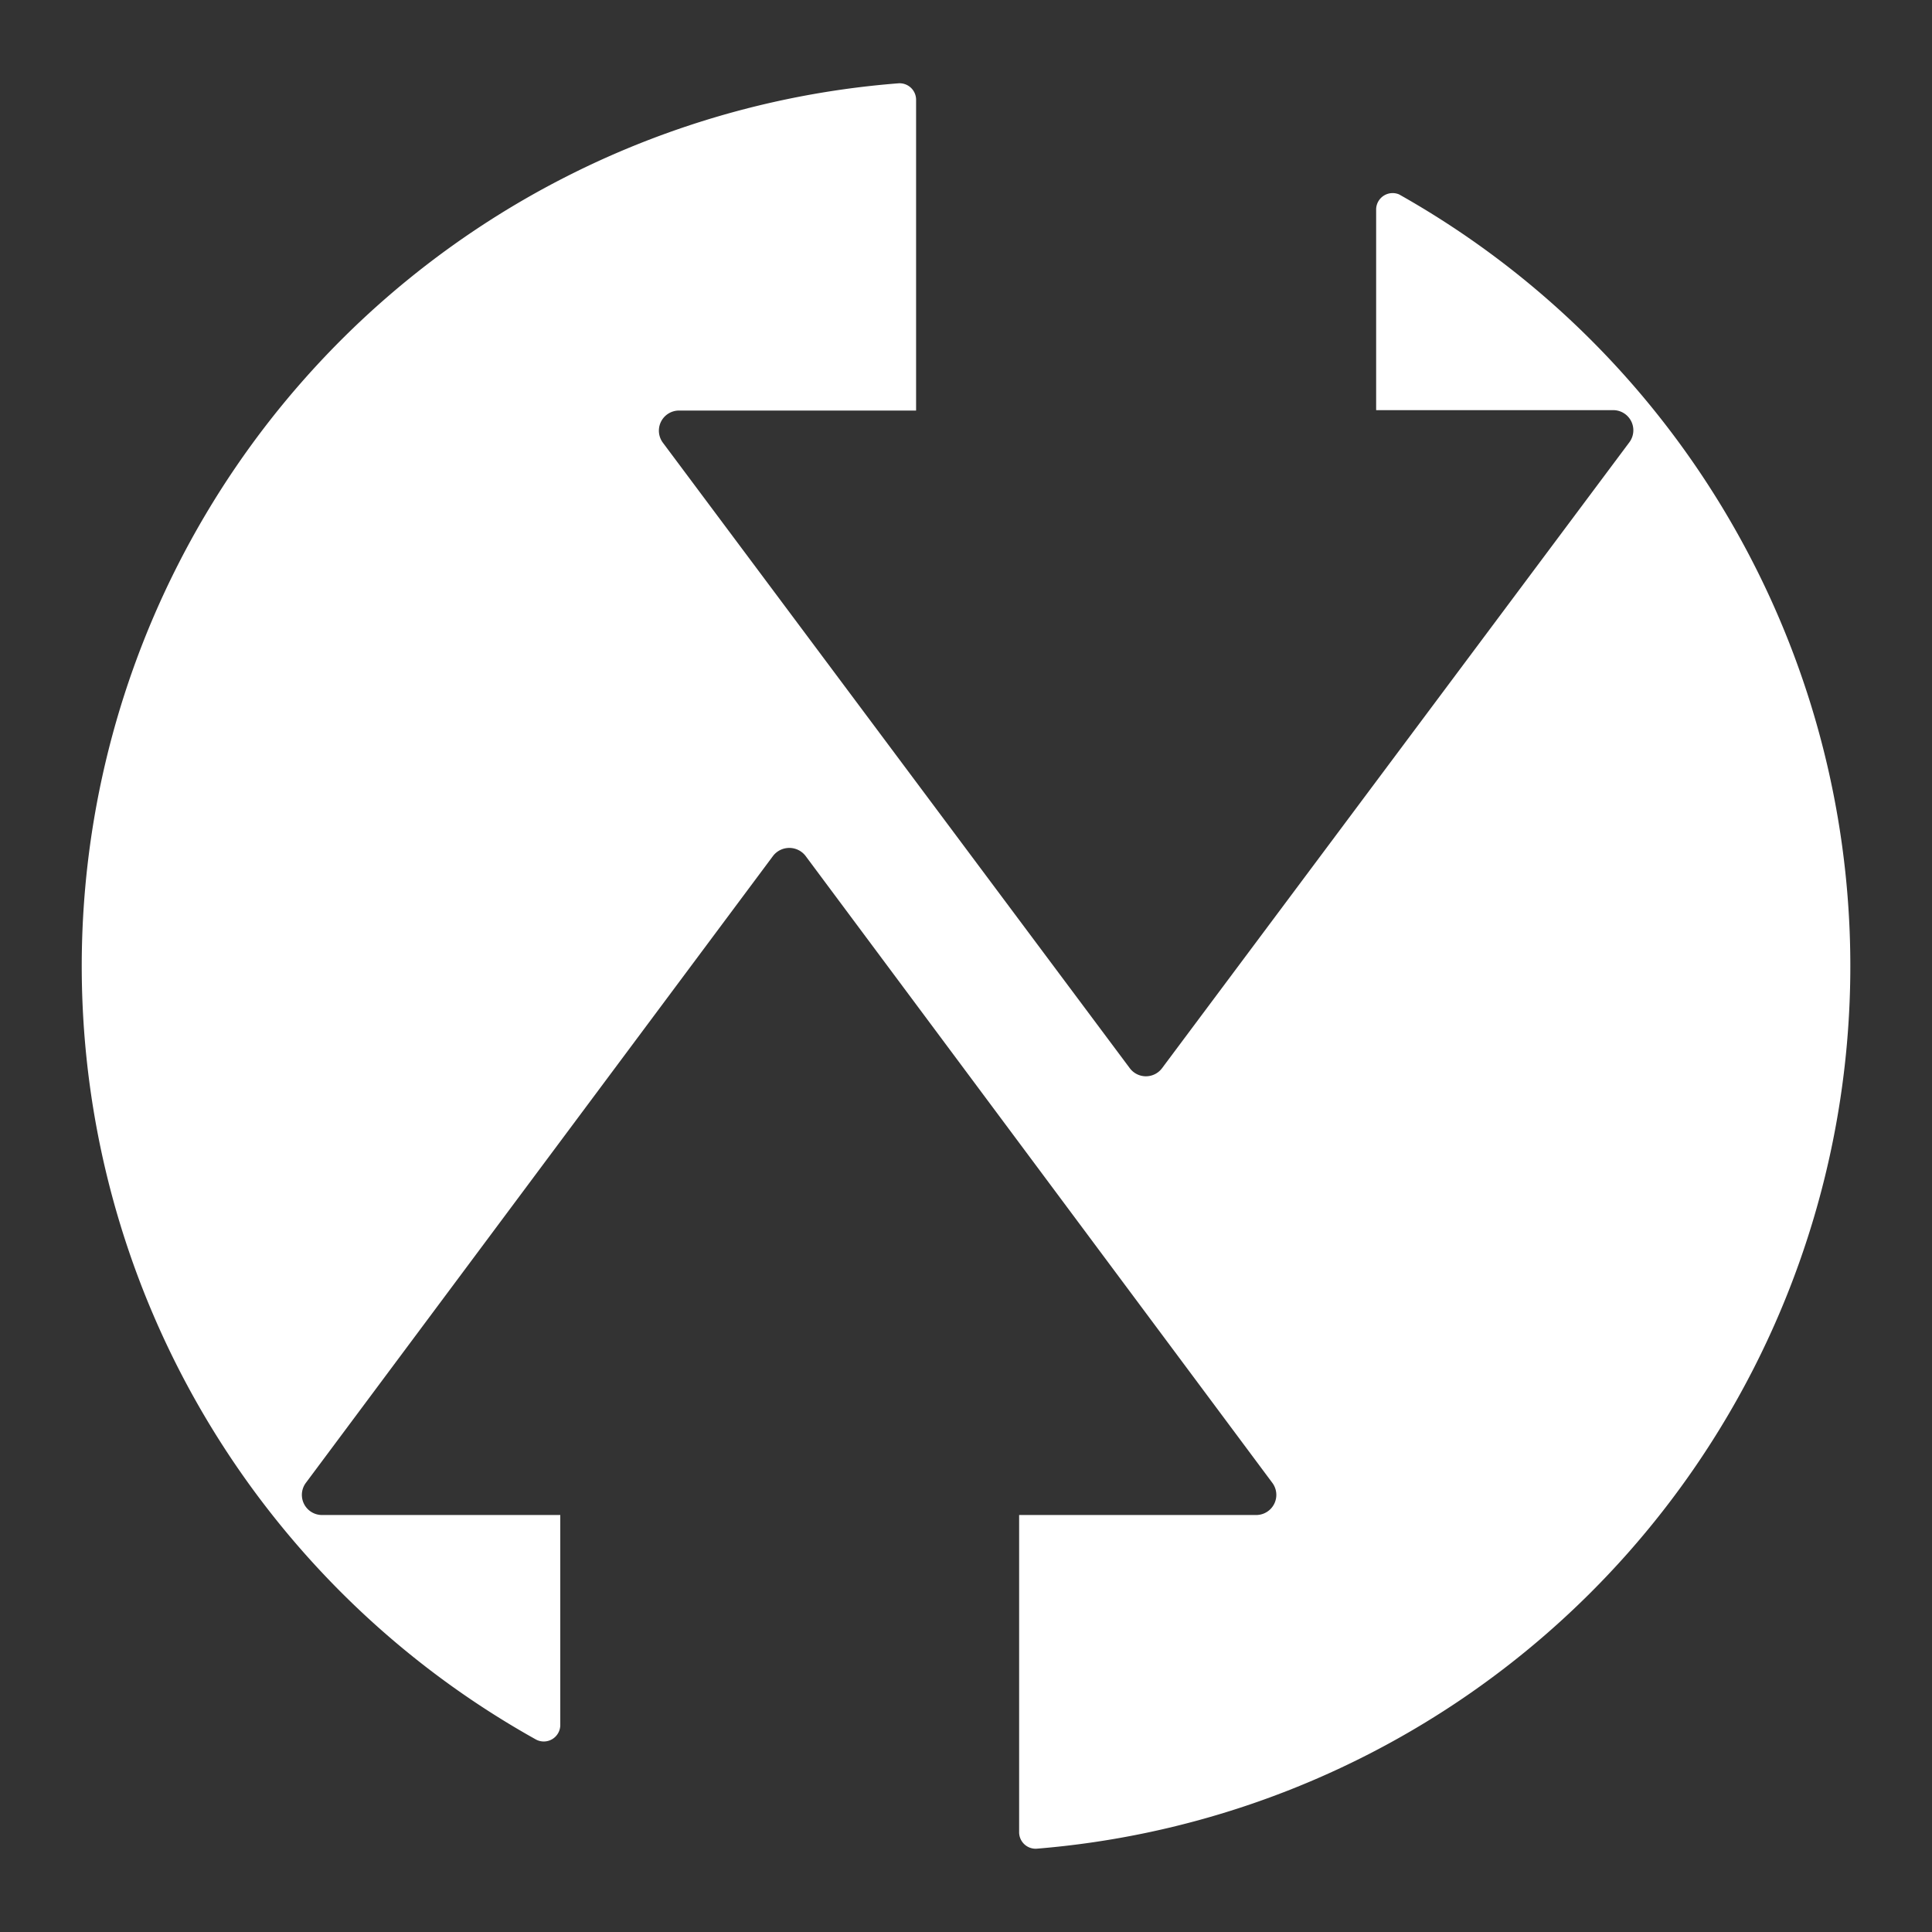 <?xml version="1.0" encoding="UTF-8"?>
<svg data-name="Layer 1" viewBox="0 0 48 48" xmlns="http://www.w3.org/2000/svg">
    <rect x="0" y="0" width="48" height="48" fill="#333333" stroke="none"/>
    <defs>
        <style>.cls-1{fill:#fff;}</style>
    </defs>
    <path class="cls-1" d="M34.19,5.19v5h5.89a.5.5,0,0,1,.4.8L28.87,26.54a.5.5,0,0,1-.8,0L16.47,11a.5.5,0,0,1,.4-.8h5.89V2.47a.41.41,0,0,0-.44-.4,22,22,0,0,0-9,41.15.41.41,0,0,0,.6-.36V37.64H8a.5.5,0,0,1-.4-.8L19.21,21.26a.51.51,0,0,1,.8,0l11.6,15.58a.5.5,0,0,1-.4.8H25.32v7.88a.41.41,0,0,0,.44.41,22,22,0,0,0,9-41.1A.41.41,0,0,0,34.19,5.19Z"/>
</svg>
